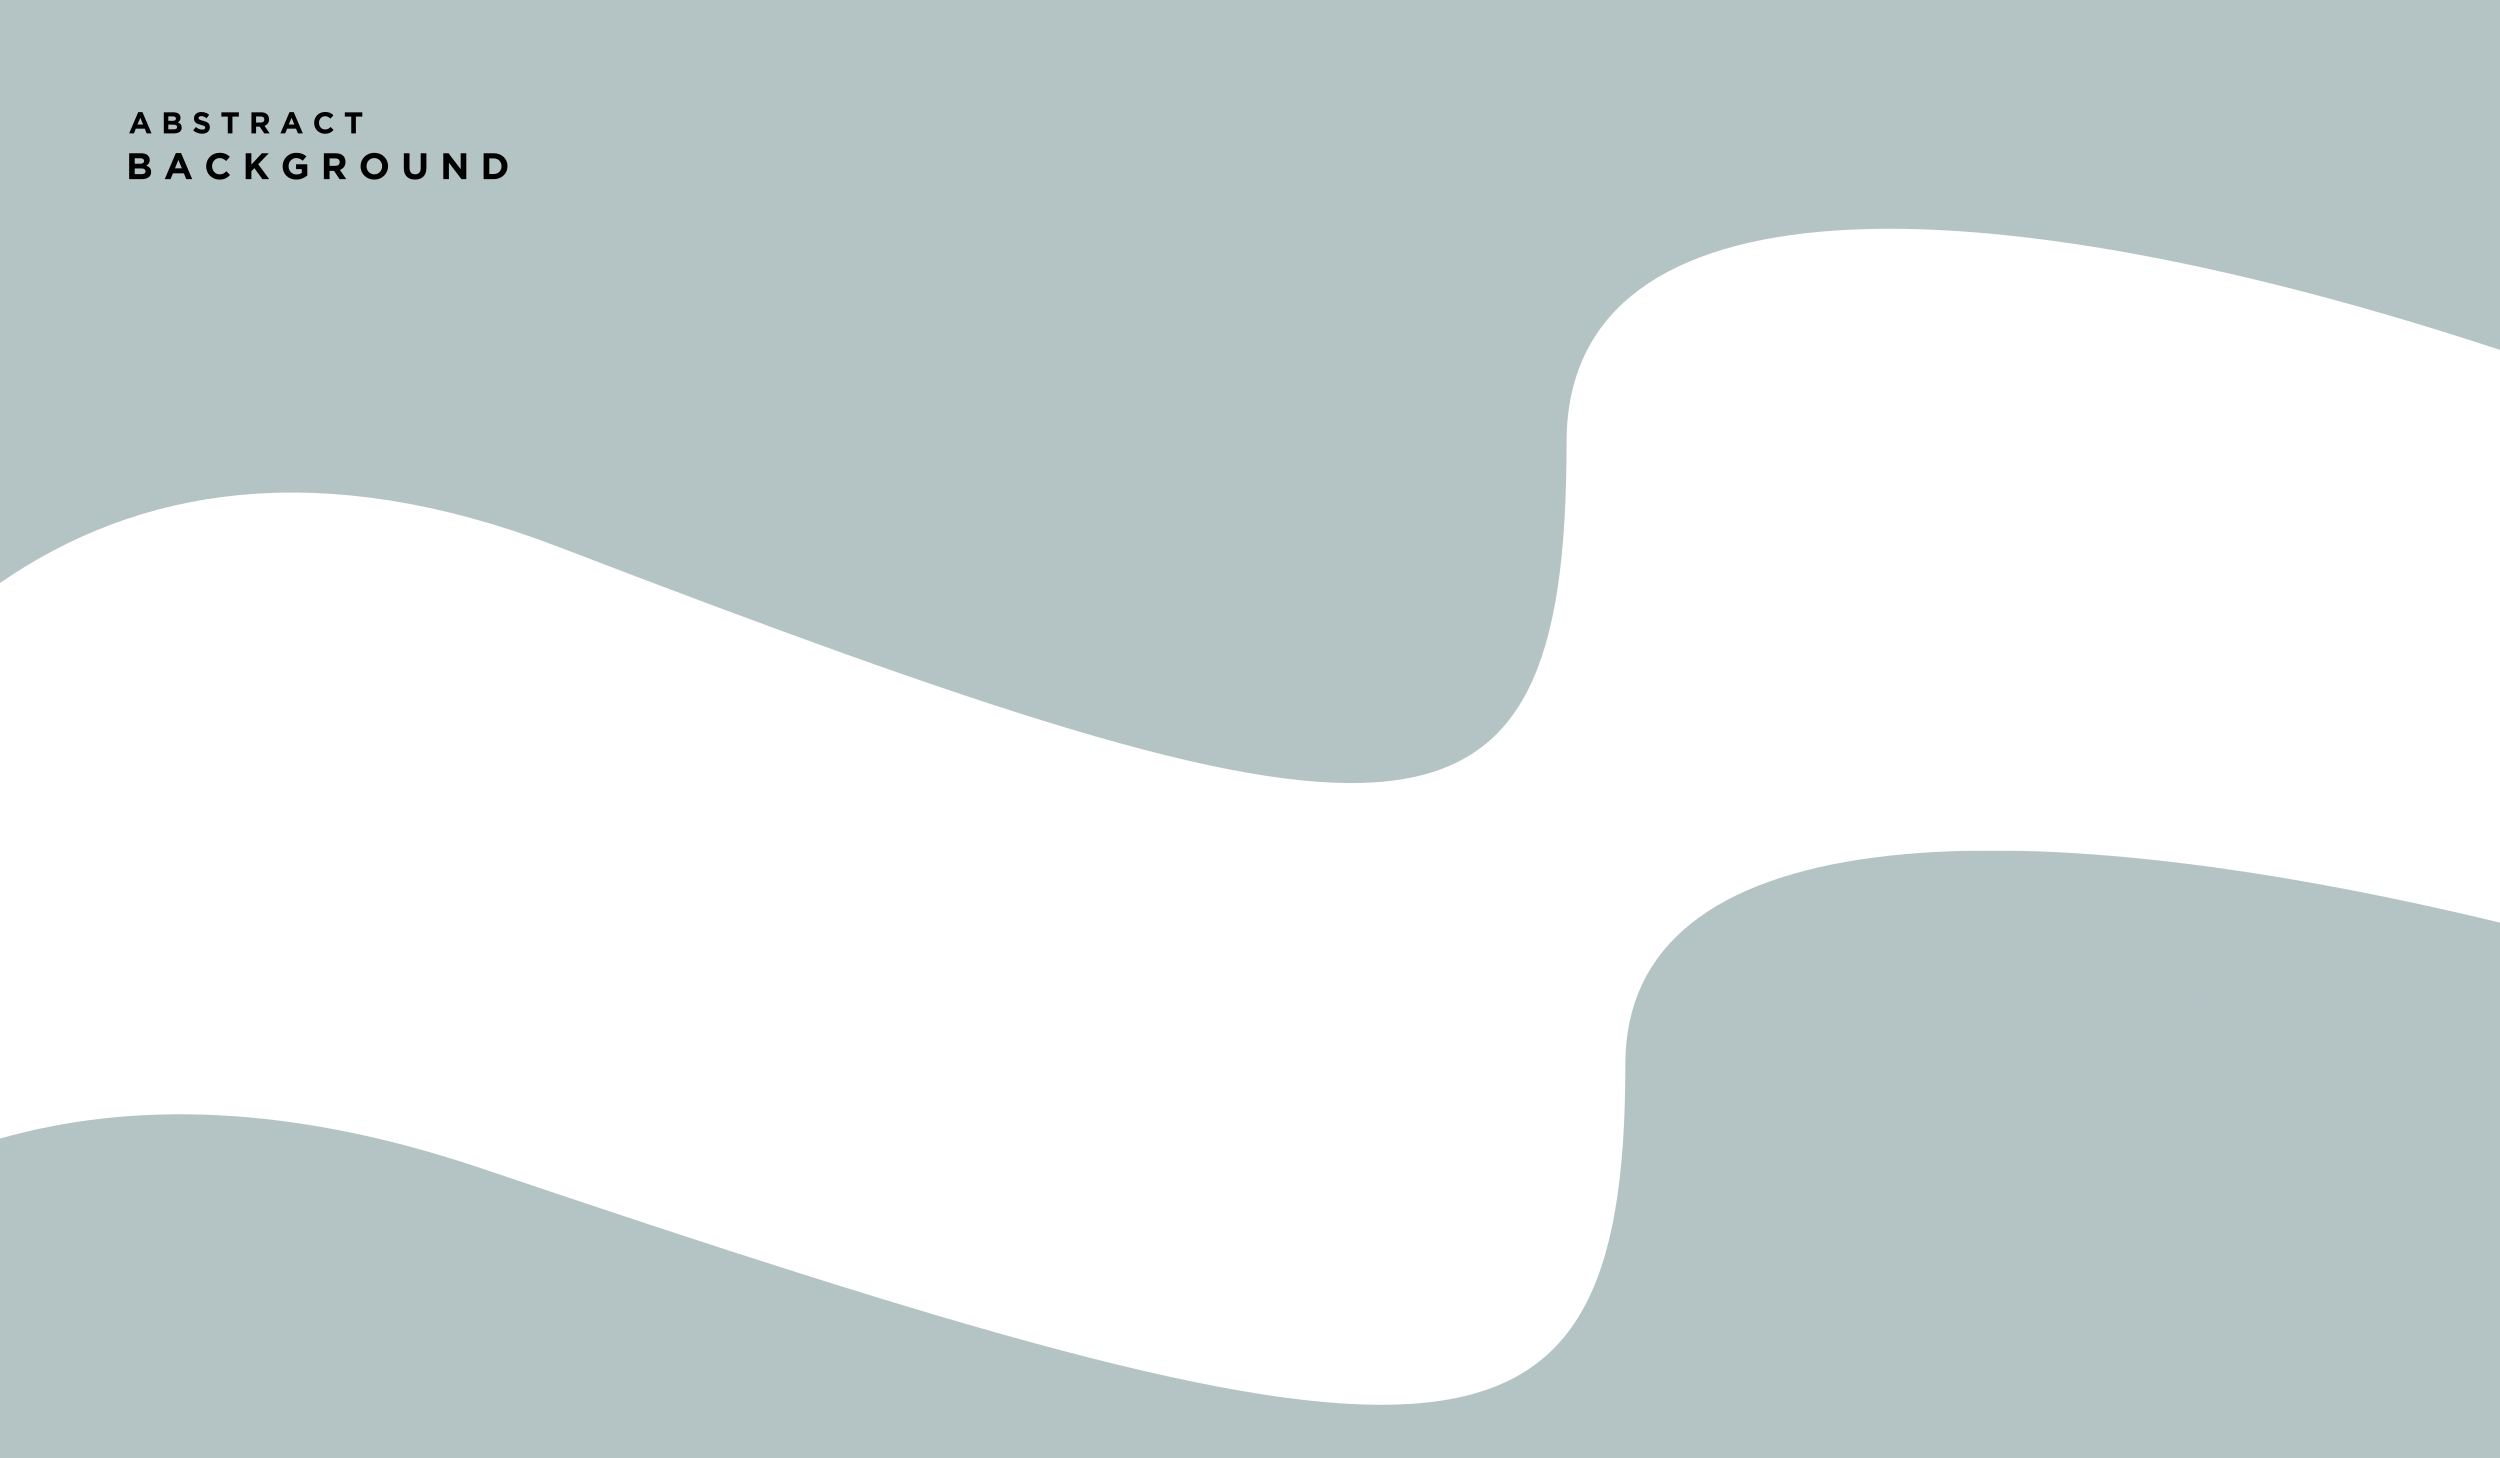 <?xml version="1.0" encoding="utf-8"?>
<!-- Generator: Adobe Illustrator 27.5.0, SVG Export Plug-In . SVG Version: 6.00 Build 0)  -->
<svg version="1.1" id="Layer_1" xmlns="http://www.w3.org/2000/svg" xmlns:xlink="http://www.w3.org/1999/xlink" x="0px" y="0px"
	 viewBox="0 0 5000 2916" style="enable-background:new 0 0 5000 2916;" xml:space="preserve">
<g>
	<rect style="fill-rule:evenodd;clip-rule:evenodd;fill:#FFFFFF;" width="5000" height="2916"/>
	<defs>
		<filter id="Adobe_OpacityMaskFilter" filterUnits="userSpaceOnUse" x="0" y="0" width="5000" height="1566.15">
			<feColorMatrix  type="matrix" values="1 0 0 0 0  0 1 0 0 0  0 0 1 0 0  0 0 0 1 0"/>
		</filter>
	</defs>
	<mask maskUnits="userSpaceOnUse" x="0" y="0" width="5000" height="1566.15" id="SVGID_1_">
		<g style="filter:url(#Adobe_OpacityMaskFilter);">
			
				<linearGradient id="SVGID_00000041977638357631509860000012529524664954317212_" gradientUnits="userSpaceOnUse" x1="-6768.186" y1="2730.685" x2="-108.187" y2="300.692" gradientTransform="matrix(1 0 0 1 5075.158 -417.725)">
				<stop  offset="0" style="stop-color:#FFFFFF"/>
				<stop  offset="1" style="stop-color:#000000"/>
			</linearGradient>
			<rect style="fill:url(#SVGID_00000041977638357631509860000012529524664954317212_);" width="5000" height="1566.151"/>
		</g>
	</mask>
	<path style="mask:url(#SVGID_1_);fill-rule:evenodd;clip-rule:evenodd;fill:#B4C4C5;" d="M3133.133,884.692
		c0-537.872,817.734-530.537,1866.867-184.827V0H0v1166.003c274.174-189.44,637.358-256.256,1116.973-72.206
		C2797.107,1738.541,3133.133,1773.393,3133.133,884.692"/>
	<defs>
		
			<filter id="Adobe_OpacityMaskFilter_00000039821156428494410620000010187556640527857297_" filterUnits="userSpaceOnUse" x="0" y="1701.012" width="5000" height="1214.988">
			<feColorMatrix  type="matrix" values="1 0 0 0 0  0 1 0 0 0  0 0 1 0 0  0 0 0 1 0"/>
		</filter>
	</defs>
	
		<mask maskUnits="userSpaceOnUse" x="0" y="1701.012" width="5000" height="1214.988" id="SVGID_00000118373930189769513900000016524900745451562375_">
		<g style="filter:url(#Adobe_OpacityMaskFilter_00000039821156428494410620000010187556640527857297_);">
			
				<linearGradient id="SVGID_00000170964476772104228190000003371580748105263786_" gradientUnits="userSpaceOnUse" x1="4664.438" y1="841.527" x2="-5205.553" y2="2841.51" gradientTransform="matrix(1 0 0 1 5075.158 0)">
				<stop  offset="0" style="stop-color:#FFFFFF"/>
				<stop  offset="1" style="stop-color:#000000"/>
			</linearGradient>
			
				<rect y="1701.012" style="fill:url(#SVGID_00000170964476772104228190000003371580748105263786_);" width="5000" height="1214.988"/>
		</g>
	</mask>
	
		<path style="mask:url(#SVGID_00000118373930189769513900000016524900745451562375_);fill-rule:evenodd;clip-rule:evenodd;fill:#B4C4C5;" d="
		M3250.714,2128.139c0,888.701-381.051,853.849-2286.323,209.105C580.928,2207.479,263.096,2202.419,0,2277.116V2916h5000V1845.257
		C3992.322,1602.144,3250.714,1647.128,3250.714,2128.139"/>
	<defs>
		
			<filter id="Adobe_OpacityMaskFilter_00000076569070494801410640000015457658658070485905_" filterUnits="userSpaceOnUse" x="0" y="0" width="4710" height="1126.151">
			<feColorMatrix  type="matrix" values="1 0 0 0 0  0 1 0 0 0  0 0 1 0 0  0 0 0 1 0"/>
		</filter>
	</defs>
	
		<mask maskUnits="userSpaceOnUse" x="0" y="0" width="4710" height="1126.151" id="SVGID_00000007422184889195248280000012355969294234618535_">
		<g style="filter:url(#Adobe_OpacityMaskFilter_00000076569070494801410640000015457658658070485905_);">
			
				<linearGradient id="SVGID_00000134969797085855265670000013679531782648756915_" gradientUnits="userSpaceOnUse" x1="-6970.303" y1="2667.688" x2="-310.311" y2="237.697" gradientTransform="matrix(1 0 0 1 5075.158 -553.888)">
				<stop  offset="0" style="stop-color:#FFFFFF"/>
				<stop  offset="1" style="stop-color:#000000"/>
			</linearGradient>
			<rect y="0" style="fill:url(#SVGID_00000134969797085855265670000013679531782648756915_);" width="4710" height="1126.152"/>
		</g>
	</mask>
	
		<path style="mask:url(#SVGID_00000007422184889195248280000012355969294234618535_);fill-rule:evenodd;clip-rule:evenodd;fill:#B4C4C5;" d="
		M2843.131,444.693c0-537.874,817.736-530.537,1866.869-184.828V0H0v586.472c227.379-66.993,500.133-58.099,826.972,67.325
		C2507.107,1298.542,2843.131,1333.394,2843.131,444.693"/>
	<defs>
		
			<filter id="Adobe_OpacityMaskFilter_00000179628434000572493040000009048804956672559245_" filterUnits="userSpaceOnUse" x="420" y="1991.05" width="4580" height="924.95">
			<feColorMatrix  type="matrix" values="1 0 0 0 0  0 1 0 0 0  0 0 1 0 0  0 0 0 1 0"/>
		</filter>
	</defs>
	
		<mask maskUnits="userSpaceOnUse" x="420" y="1991.05" width="4580" height="924.95" id="SVGID_00000070829027367512080510000013138384663336997526_">
		<g style="filter:url(#Adobe_OpacityMaskFilter_00000179628434000572493040000009048804956672559245_);">
			
				<linearGradient id="SVGID_00000031195841955672372340000006795356932569943443_" gradientUnits="userSpaceOnUse" x1="4917.947" y1="951.393" x2="-4952.068" y2="2951.381" gradientTransform="matrix(1 0 0 1 5205.132 0)">
				<stop  offset="0" style="stop-color:#FFFFFF"/>
				<stop  offset="1" style="stop-color:#000000"/>
			</linearGradient>
			
				<rect x="420" y="1991.05" style="fill:url(#SVGID_00000031195841955672372340000006795356932569943443_);" width="4580" height="924.95"/>
		</g>
	</mask>
	
		<path style="mask:url(#SVGID_00000070829027367512080510000013138384663336997526_);fill-rule:evenodd;clip-rule:evenodd;fill:#B4C4C5;" d="
		M2277.64,2916c-252.187-74.956-547.507-171.757-893.25-288.756C1000.928,2497.48,683.097,2492.42,420,2567.117V2916H2277.64z
		 M3670.714,2418.139c0,221.918-23.769,386.237-89.09,497.861H5000v-867.818C4212.923,1914.399,3670.714,2006.865,3670.714,2418.139
		z"/>
	<path d="M724.586,233.168v-8.554h-34.935v8.554h12.829v33.608h9.276v-33.608H724.586z M667.186,259.969l-5.903-5.962
		c-1.647,1.526-3.303,2.729-4.969,3.613c-1.666,0.884-3.703,1.326-6.114,1.326c-1.805,0-3.463-0.352-4.967-1.054
		c-1.507-0.703-2.793-1.656-3.856-2.861c-1.064-1.205-1.897-2.61-2.499-4.216c-0.603-1.606-0.904-3.312-0.904-5.118v-0.121
		c0-1.806,0.301-3.504,0.904-5.09c0.603-1.586,1.445-2.981,2.529-4.187c1.084-1.203,2.379-2.147,3.885-2.83
		c1.507-0.683,3.143-1.024,4.909-1.024c2.128,0,4.046,0.422,5.753,1.265c1.707,0.843,3.383,2.008,5.029,3.493l5.903-6.807
		c-0.964-0.964-2.007-1.847-3.132-2.65c-1.125-0.802-2.348-1.485-3.673-2.047c-1.325-0.563-2.802-1.004-4.427-1.325
		c-1.625-0.321-3.422-0.483-5.39-0.483c-3.253,0-6.225,0.573-8.915,1.716c-2.69,1.145-5,2.711-6.927,4.698
		c-1.928,1.988-3.433,4.297-4.517,6.927c-1.084,2.63-1.625,5.451-1.625,8.463v0.12c0,3.011,0.541,5.843,1.625,8.493
		c1.084,2.65,2.589,4.948,4.517,6.896c1.927,1.947,4.216,3.483,6.867,4.608c2.651,1.124,5.521,1.687,8.612,1.687
		c2.048,0,3.896-0.17,5.543-0.512c1.646-0.341,3.162-0.844,4.547-1.506c1.385-0.662,2.659-1.455,3.825-2.379
		C664.977,262.179,666.102,261.135,667.186,259.969z M588.705,249.128h-11.204l5.603-13.672L588.705,249.128z M605.571,266.776
		l-18.07-42.463h-8.553l-18.068,42.463h9.455l3.855-9.456h17.828l3.855,9.456H605.571z M528.654,239.13
		c0,1.808-0.612,3.253-1.835,4.337c-1.226,1.084-2.982,1.626-5.27,1.626h-9.398v-12.107h9.216c2.288,0,4.076,0.502,5.36,1.506
		c1.284,1.004,1.927,2.51,1.927,4.518V239.13z M539.315,266.776l-10.299-15.058c2.69-1.003,4.868-2.58,6.535-4.728
		c1.666-2.148,2.499-4.929,2.499-8.342v-0.12c0-4.377-1.395-7.791-4.188-10.239c-2.79-2.45-6.695-3.675-11.714-3.675h-19.273v42.162
		h9.275v-13.491h7.288l9.035,13.491H539.315z M477.699,233.168v-8.554h-34.934v8.554h12.829v33.608h9.275v-33.608H477.699z
		 M419.637,254.309v-0.121c0-1.847-0.292-3.434-0.873-4.759c-0.584-1.325-1.456-2.479-2.6-3.463
		c-1.145-0.984-2.559-1.827-4.227-2.53c-1.666-0.703-3.574-1.335-5.712-1.898c-1.807-0.482-3.302-0.903-4.497-1.265
		c-1.185-0.361-2.117-0.742-2.81-1.144c-0.683-0.401-1.155-0.853-1.415-1.355c-0.262-0.501-0.393-1.094-0.393-1.776v-0.12
		c0-1.044,0.453-1.918,1.355-2.621c0.904-0.702,2.259-1.053,4.066-1.053c1.807,0,3.613,0.371,5.42,1.114
		c1.808,0.743,3.654,1.757,5.541,3.041l4.819-6.986c-2.168-1.727-4.547-3.051-7.137-3.975c-2.591-0.924-5.431-1.386-8.523-1.386
		c-2.168,0-4.156,0.301-5.952,0.903c-1.797,0.602-3.354,1.466-4.648,2.59c-1.295,1.125-2.299,2.459-3.023,4.006
		c-0.712,1.546-1.073,3.283-1.073,5.21v0.121c0,2.087,0.331,3.834,0.994,5.239c0.663,1.406,1.606,2.581,2.81,3.524
		c1.204,0.944,2.679,1.737,4.407,2.379c1.736,0.643,3.664,1.225,5.802,1.748c1.767,0.441,3.213,0.863,4.317,1.264
		c1.104,0.402,1.967,0.802,2.6,1.205c0.622,0.402,1.045,0.833,1.266,1.295c0.219,0.462,0.331,0.994,0.331,1.596v0.121
		c0,1.245-0.532,2.219-1.597,2.921c-1.063,0.703-2.559,1.054-4.487,1.054c-2.409,0-4.628-0.462-6.655-1.386
		c-2.027-0.924-4.006-2.168-5.933-3.735l-5.481,6.565c2.529,2.289,5.341,3.986,8.432,5.09c3.093,1.104,6.245,1.656,9.458,1.656
		c2.289,0,4.377-0.292,6.253-0.873c1.878-0.582,3.504-1.426,4.858-2.53c1.355-1.104,2.411-2.469,3.173-4.095
		C419.256,258.253,419.637,256.396,419.637,254.309z M354.226,254.067c0,1.566-0.582,2.722-1.747,3.464
		c-1.164,0.743-2.771,1.114-4.819,1.114h-11.023v-9.275h10.721c2.411,0,4.158,0.411,5.24,1.234c1.086,0.823,1.627,1.938,1.627,3.343
		V254.067z M351.878,237.202c0,1.566-0.603,2.701-1.807,3.403c-1.206,0.704-2.831,1.054-4.879,1.054h-8.555v-8.915h9.156
		c1.968,0,3.473,0.372,4.517,1.114c1.043,0.744,1.567,1.817,1.567,3.223V237.202z M363.383,255.212v-0.121
		c0-2.81-0.702-5.009-2.099-6.595c-1.395-1.585-3.323-2.84-5.751-3.764c0.753-0.402,1.464-0.884,2.117-1.446
		c0.663-0.562,1.236-1.215,1.737-1.957c0.502-0.744,0.893-1.576,1.194-2.5c0.301-0.923,0.451-1.988,0.451-3.193v-0.12
		c0-3.333-1.235-5.983-3.694-7.951c-2.469-1.968-5.863-2.951-10.19-2.951h-19.545v42.162h20.028c2.357,0,4.516-0.241,6.463-0.723
		c1.939-0.483,3.605-1.205,4.989-2.168c1.376-0.965,2.441-2.169,3.184-3.613C363.01,258.826,363.383,257.139,363.383,255.212z
		 M286.166,249.128h-11.204l5.603-13.672L286.166,249.128z M303.031,266.776l-18.071-42.463h-8.552l-18.07,42.463h9.456l3.855-9.456
		h17.828l3.856,9.456H303.031z"/>
	<path d="M1003.027,332.558c0,2.318-0.382,4.414-1.146,6.289c-0.765,1.873-1.826,3.501-3.181,4.882
		c-1.357,1.381-2.996,2.441-4.92,3.181c-1.923,0.74-4.044,1.109-6.362,1.109h-8.803v-31.216h8.803c2.318,0,4.438,0.382,6.362,1.146
		c1.923,0.765,3.563,1.837,4.92,3.218c1.355,1.382,2.416,3.034,3.181,4.957c0.764,1.923,1.146,4.019,1.146,6.288V332.558z
		 M1014.937,332.41v-0.148c0-3.649-0.666-7.039-1.997-10.17c-1.33-3.133-3.217-5.857-5.658-8.174
		c-2.441-2.319-5.351-4.13-8.729-5.438c-3.378-1.307-7.089-1.961-11.133-1.961h-20.195v51.782h20.195
		c4.044,0,7.755-0.666,11.133-1.998c3.378-1.331,6.288-3.155,8.729-5.473c2.441-2.318,4.328-5.055,5.658-8.211
		C1014.271,339.462,1014.937,336.059,1014.937,332.41z M932.604,358.301v-51.782h-11.244v31.884l-24.264-31.884h-10.504v51.782
		h11.244v-32.918l25.078,32.918H932.604z M852.788,335.739v-29.22h-11.392v29.664c0,4.143-0.986,7.25-2.96,9.321
		c-1.972,2.071-4.708,3.107-8.211,3.107c-3.501,0-6.237-1.073-8.211-3.218c-1.972-2.146-2.958-5.339-2.958-9.581v-29.294h-11.391
		v29.591c0,7.644,1.996,13.389,5.991,17.235c3.995,3.847,9.469,5.77,16.422,5.77c3.452,0,6.583-0.481,9.394-1.443
		c2.81-0.961,5.202-2.415,7.174-4.364c1.972-1.948,3.49-4.377,4.551-7.287C852.258,343.112,852.788,339.684,852.788,335.739z
		 M764.24,332.558c0,2.22-0.382,4.303-1.147,6.251c-0.764,1.948-1.824,3.662-3.181,5.141c-1.355,1.479-2.996,2.638-4.918,3.477
		c-1.923,0.838-4.02,1.257-6.288,1.257c-2.318,0-4.427-0.431-6.326-1.294c-1.898-0.864-3.55-2.035-4.956-3.514
		c-1.404-1.479-2.49-3.205-3.255-5.178c-0.764-1.973-1.146-4.068-1.146-6.287v-0.148c0-2.219,0.382-4.303,1.146-6.25
		c0.765-1.949,1.826-3.662,3.181-5.142c1.357-1.479,2.985-2.638,4.882-3.476c1.9-0.838,4.008-1.258,6.326-1.258
		c2.267,0,4.364,0.431,6.288,1.294c1.923,0.863,3.588,2.034,4.994,3.514c1.404,1.48,2.49,3.206,3.253,5.178
		c0.765,1.973,1.147,4.069,1.147,6.288V332.558z M776.15,332.41v-0.148c0-3.699-0.679-7.162-2.034-10.393
		c-1.357-3.231-3.255-6.041-5.696-8.433c-2.441-2.392-5.338-4.289-8.691-5.696c-3.354-1.406-7.029-2.109-11.023-2.109
		c-3.995,0-7.681,0.703-11.059,2.109c-3.378,1.406-6.288,3.329-8.729,5.77c-2.441,2.441-4.353,5.277-5.734,8.507
		c-1.381,3.23-2.072,6.695-2.072,10.394v0.147c0,3.699,0.679,7.163,2.035,10.394c1.355,3.23,3.255,6.041,5.696,8.433
		c2.441,2.392,5.338,4.291,8.691,5.696c3.355,1.406,7.028,2.108,11.023,2.108s7.681-0.702,11.059-2.108
		c3.378-1.405,6.288-3.329,8.729-5.77c2.441-2.441,4.352-5.277,5.732-8.507C775.459,339.573,776.15,336.109,776.15,332.41z
		 M679.393,324.347c0,2.219-0.753,3.994-2.256,5.326c-1.504,1.331-3.662,1.997-6.472,1.997h-11.54v-14.868h11.318
		c2.812,0,5.007,0.617,6.583,1.848c1.578,1.234,2.368,3.082,2.368,5.549V324.347z M692.486,358.301l-12.648-18.494
		c3.302-1.233,5.979-3.167,8.025-5.806c2.047-2.638,3.07-6.054,3.07-10.244v-0.149c0-5.375-1.715-9.567-5.142-12.575
		c-3.427-3.008-8.224-4.513-14.387-4.513h-23.672v51.782h11.392v-16.569h8.949l11.097,16.569H692.486z M614.593,350.977v-22.489
		h-22.489v9.839h11.466v7.447c-2.91,2.084-6.485,3.131-10.726,3.131c-2.318,0-4.426-0.406-6.326-1.22
		c-1.898-0.813-3.55-1.973-4.956-3.452c-1.404-1.478-2.49-3.218-3.255-5.227c-0.764-1.998-1.146-4.193-1.146-6.559v-0.148
		c0-2.219,0.382-4.315,1.146-6.264c0.765-1.96,1.826-3.661,3.181-5.117c1.357-1.455,2.935-2.626,4.735-3.489
		c1.8-0.863,3.736-1.294,5.806-1.294c1.48,0,2.835,0.124,4.069,0.37c1.232,0.247,2.379,0.591,3.44,1.035
		c1.06,0.444,2.083,0.986,3.069,1.628c0.988,0.641,1.974,1.381,2.96,2.219l7.176-8.655c-1.332-1.134-2.714-2.145-4.143-3.033
		c-1.431-0.888-2.958-1.628-4.587-2.219c-1.627-0.593-3.391-1.048-5.289-1.369c-1.898-0.32-4.006-0.481-6.324-0.481
		c-3.945,0-7.57,0.703-10.875,2.109c-3.304,1.406-6.165,3.329-8.58,5.77c-2.416,2.441-4.304,5.277-5.66,8.507
		c-1.355,3.23-2.034,6.695-2.034,10.394v0.147c0,3.847,0.664,7.398,1.998,10.652c1.33,3.255,3.192,6.067,5.586,8.433
		c2.391,2.367,5.251,4.216,8.58,5.548c3.328,1.331,7.013,1.997,11.059,1.997c4.734,0,8.937-0.801,12.612-2.404
		C608.761,355.182,611.93,353.245,614.593,350.977z M538.474,358.301l-22.046-29.812l21.082-21.97h-13.757l-21.009,22.636v-22.636
		h-11.392v51.782h11.392v-15.83l5.993-6.214l16.051,22.045H538.474z M460.06,349.942l-7.247-7.323
		c-2.023,1.873-4.058,3.353-6.103,4.438c-2.048,1.085-4.55,1.627-7.509,1.627c-2.22,0-4.252-0.431-6.103-1.294
		c-1.849-0.864-3.427-2.035-4.733-3.514c-1.307-1.479-2.331-3.205-3.07-5.178c-0.74-1.973-1.109-4.068-1.109-6.287v-0.148
		c0-2.219,0.369-4.303,1.109-6.25c0.74-1.949,1.775-3.662,3.108-5.142c1.33-1.479,2.921-2.638,4.77-3.476
		c1.849-0.838,3.859-1.258,6.029-1.258c2.614,0,4.969,0.518,7.066,1.554c2.095,1.035,4.153,2.466,6.176,4.29l7.25-8.36
		c-1.183-1.183-2.466-2.268-3.848-3.254c-1.381-0.987-2.884-1.825-4.511-2.515c-1.627-0.69-3.44-1.233-5.437-1.628
		c-1.998-0.394-4.205-0.592-6.621-0.592c-3.995,0-7.645,0.703-10.949,2.109c-3.304,1.406-6.139,3.329-8.508,5.77
		c-2.367,2.441-4.216,5.277-5.548,8.507c-1.33,3.23-1.996,6.695-1.996,10.394v0.147c0,3.699,0.666,7.176,1.996,10.431
		c1.332,3.254,3.181,6.078,5.548,8.47c2.368,2.392,5.178,4.278,8.434,5.658c3.255,1.381,6.782,2.072,10.578,2.072
		c2.517,0,4.786-0.21,6.807-0.629c2.021-0.418,3.883-1.035,5.586-1.848c1.701-0.814,3.266-1.788,4.696-2.923
		C457.35,352.654,458.73,351.372,460.06,349.942z M363.673,336.626h-13.759l6.881-16.792L363.673,336.626z M384.387,358.301
		l-22.192-52.151h-10.504l-22.192,52.151h11.615l4.732-11.614h21.897l4.735,11.614H384.387z M291.032,342.692
		c0,1.924-0.716,3.341-2.146,4.254c-1.43,0.913-3.404,1.368-5.919,1.368h-13.536v-11.392h13.167c2.96,0,5.104,0.506,6.436,1.517
		c1.332,1.01,1.998,2.379,1.998,4.105V342.692z M288.148,321.98c0,1.924-0.74,3.316-2.22,4.18c-1.48,0.863-3.478,1.294-5.991,1.294
		h-10.505v-10.948h11.244c2.417,0,4.266,0.456,5.548,1.368c1.283,0.913,1.925,2.232,1.925,3.958V321.98z M302.276,344.098v-0.148
		c0-3.452-0.863-6.153-2.577-8.1c-1.714-1.948-4.082-3.489-7.064-4.623c0.925-0.494,1.799-1.086,2.6-1.775
		c0.814-0.69,1.516-1.493,2.133-2.404c0.617-0.913,1.097-1.936,1.467-3.07c0.369-1.135,0.555-2.441,0.555-3.922v-0.147
		c0-4.094-1.516-7.348-4.538-9.764c-3.033-2.416-7.2-3.626-12.514-3.626h-24.004v51.782h24.595c2.897,0,5.548-0.296,7.94-0.888
		c2.379-0.592,4.426-1.479,6.128-2.663c1.688-1.185,2.996-2.664,3.908-4.439C301.82,348.536,302.276,346.464,302.276,344.098z"/>
</g>
</svg>
